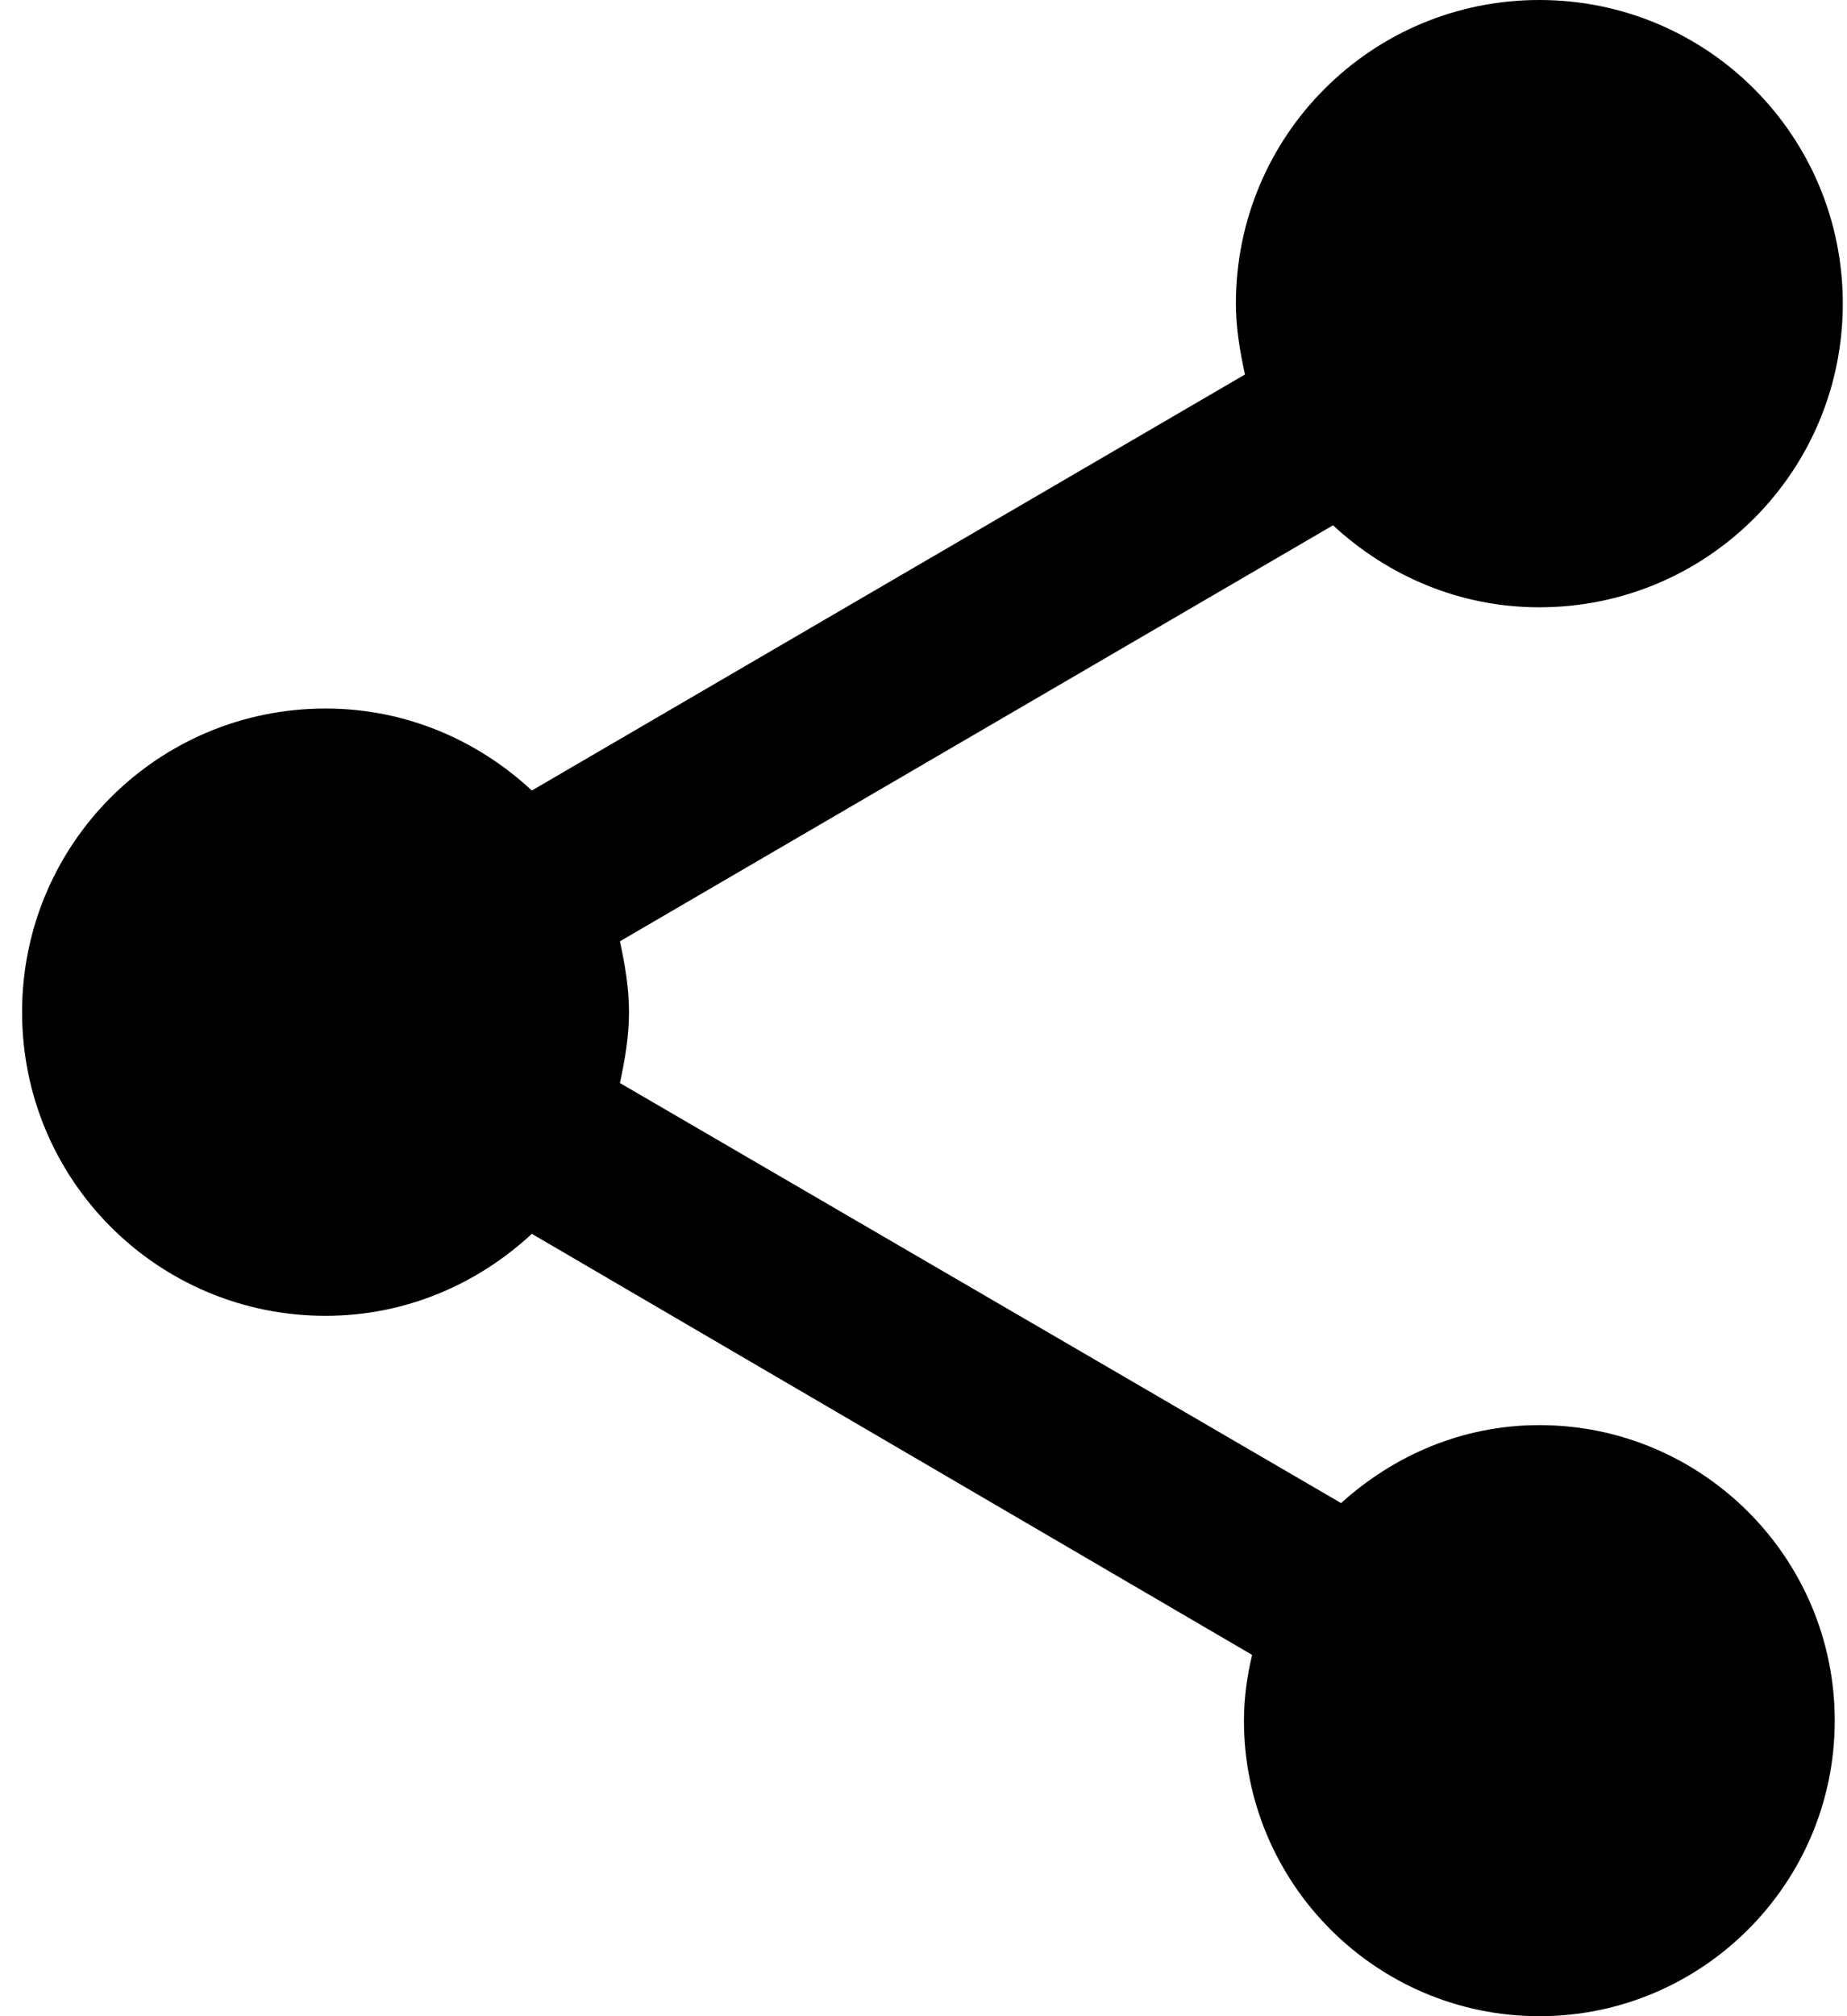 <svg width="22" height="24" viewBox="0 0 22 24" fill="none" xmlns="http://www.w3.org/2000/svg">
<path d="M18.335 16.964C17.42 16.964 16.601 17.325 15.974 17.892L7.384 12.892C7.444 12.614 7.492 12.337 7.492 12.048C7.492 11.759 7.444 11.482 7.384 11.205L15.878 6.253C16.528 6.855 17.384 7.229 18.335 7.229C20.335 7.229 21.95 5.614 21.95 3.614C21.95 1.614 20.335 0 18.335 0C16.335 0 14.721 1.614 14.721 3.614C14.721 3.904 14.769 4.181 14.829 4.458L6.335 9.41C5.685 8.807 4.829 8.434 3.878 8.434C1.878 8.434 0.263 10.048 0.263 12.048C0.263 14.048 1.878 15.663 3.878 15.663C4.829 15.663 5.685 15.289 6.335 14.687L14.914 19.699C14.854 19.952 14.817 20.217 14.817 20.482C14.817 22.422 16.396 24 18.335 24C20.275 24 21.854 22.422 21.854 20.482C21.854 18.542 20.275 16.964 18.335 16.964Z" fill="black"/>
</svg>
